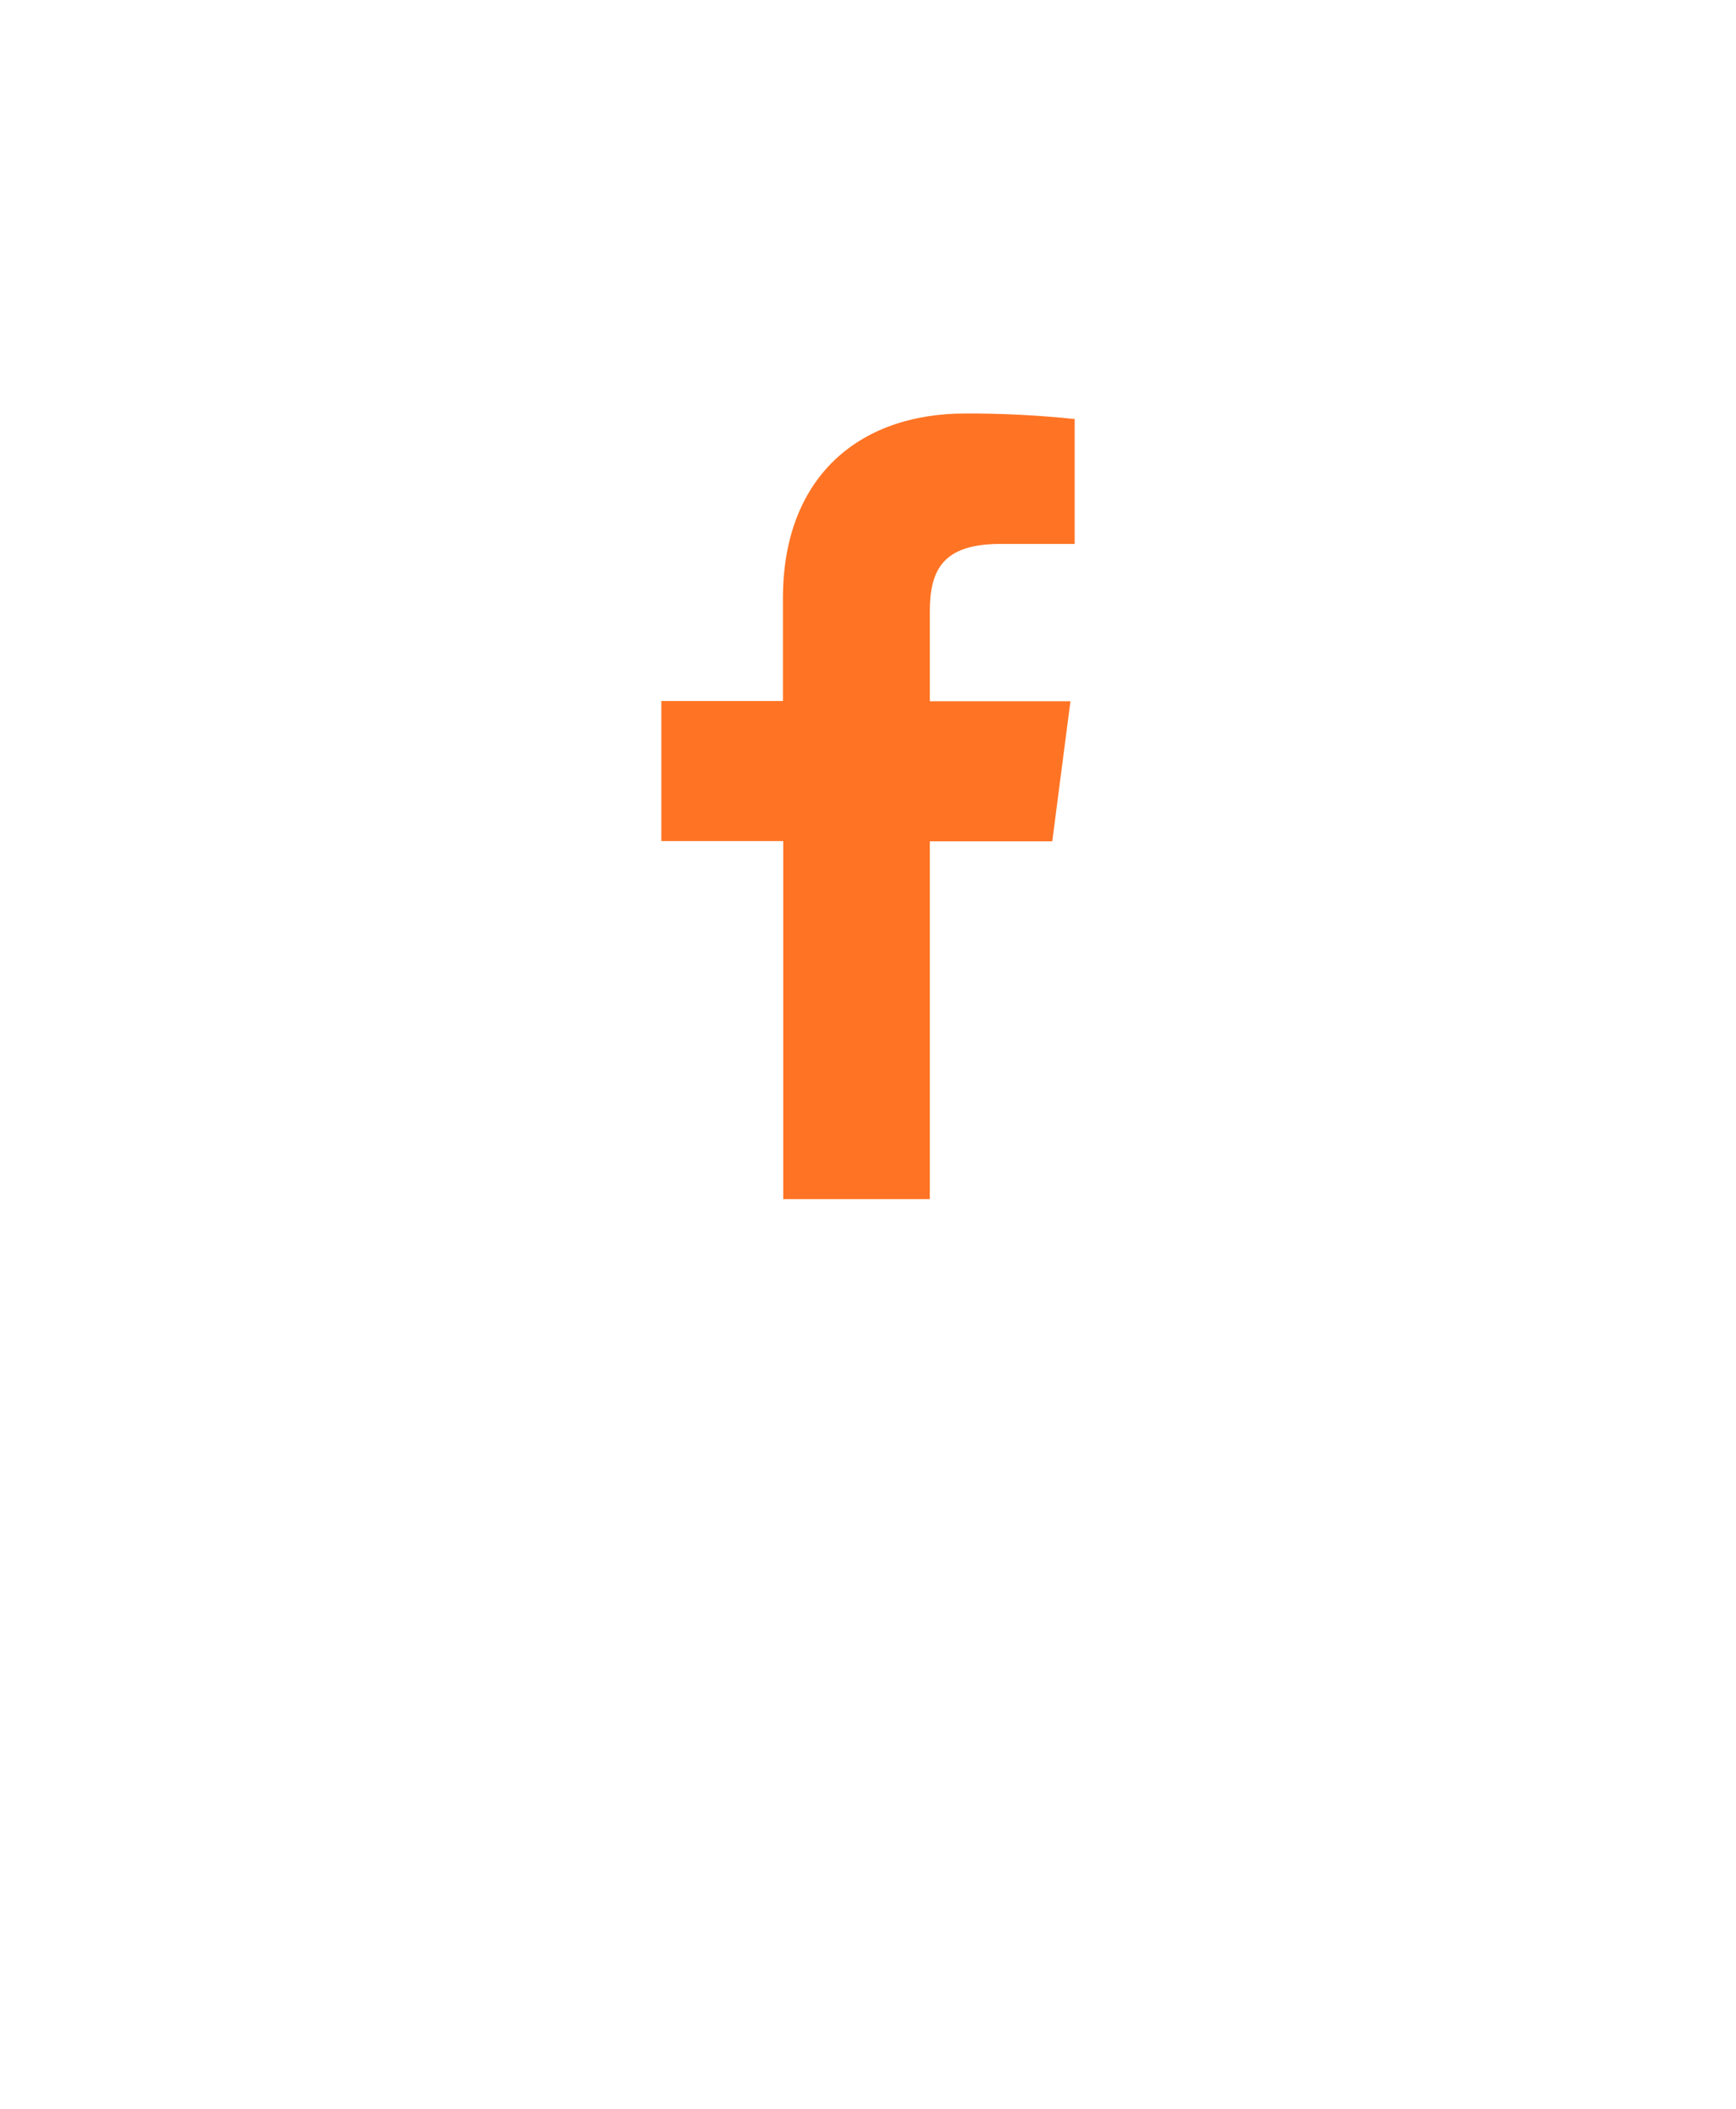 <svg width="42" height="51" viewBox="0 0 42 51" fill="none" xmlns="http://www.w3.org/2000/svg">
<g filter="url(#filter0_d_12_887)">
<path d="M22.496 29V20.347H25.458L25.898 16.959H22.496V14.802C22.496 13.824 22.773 13.155 24.196 13.155H26V10.134C25.122 10.042 24.24 9.997 23.358 10C20.74 10 18.942 11.575 18.942 14.467V16.953H16V20.341H18.949V29H22.496Z" fill="#FF7424"/>
</g>
</svg>
